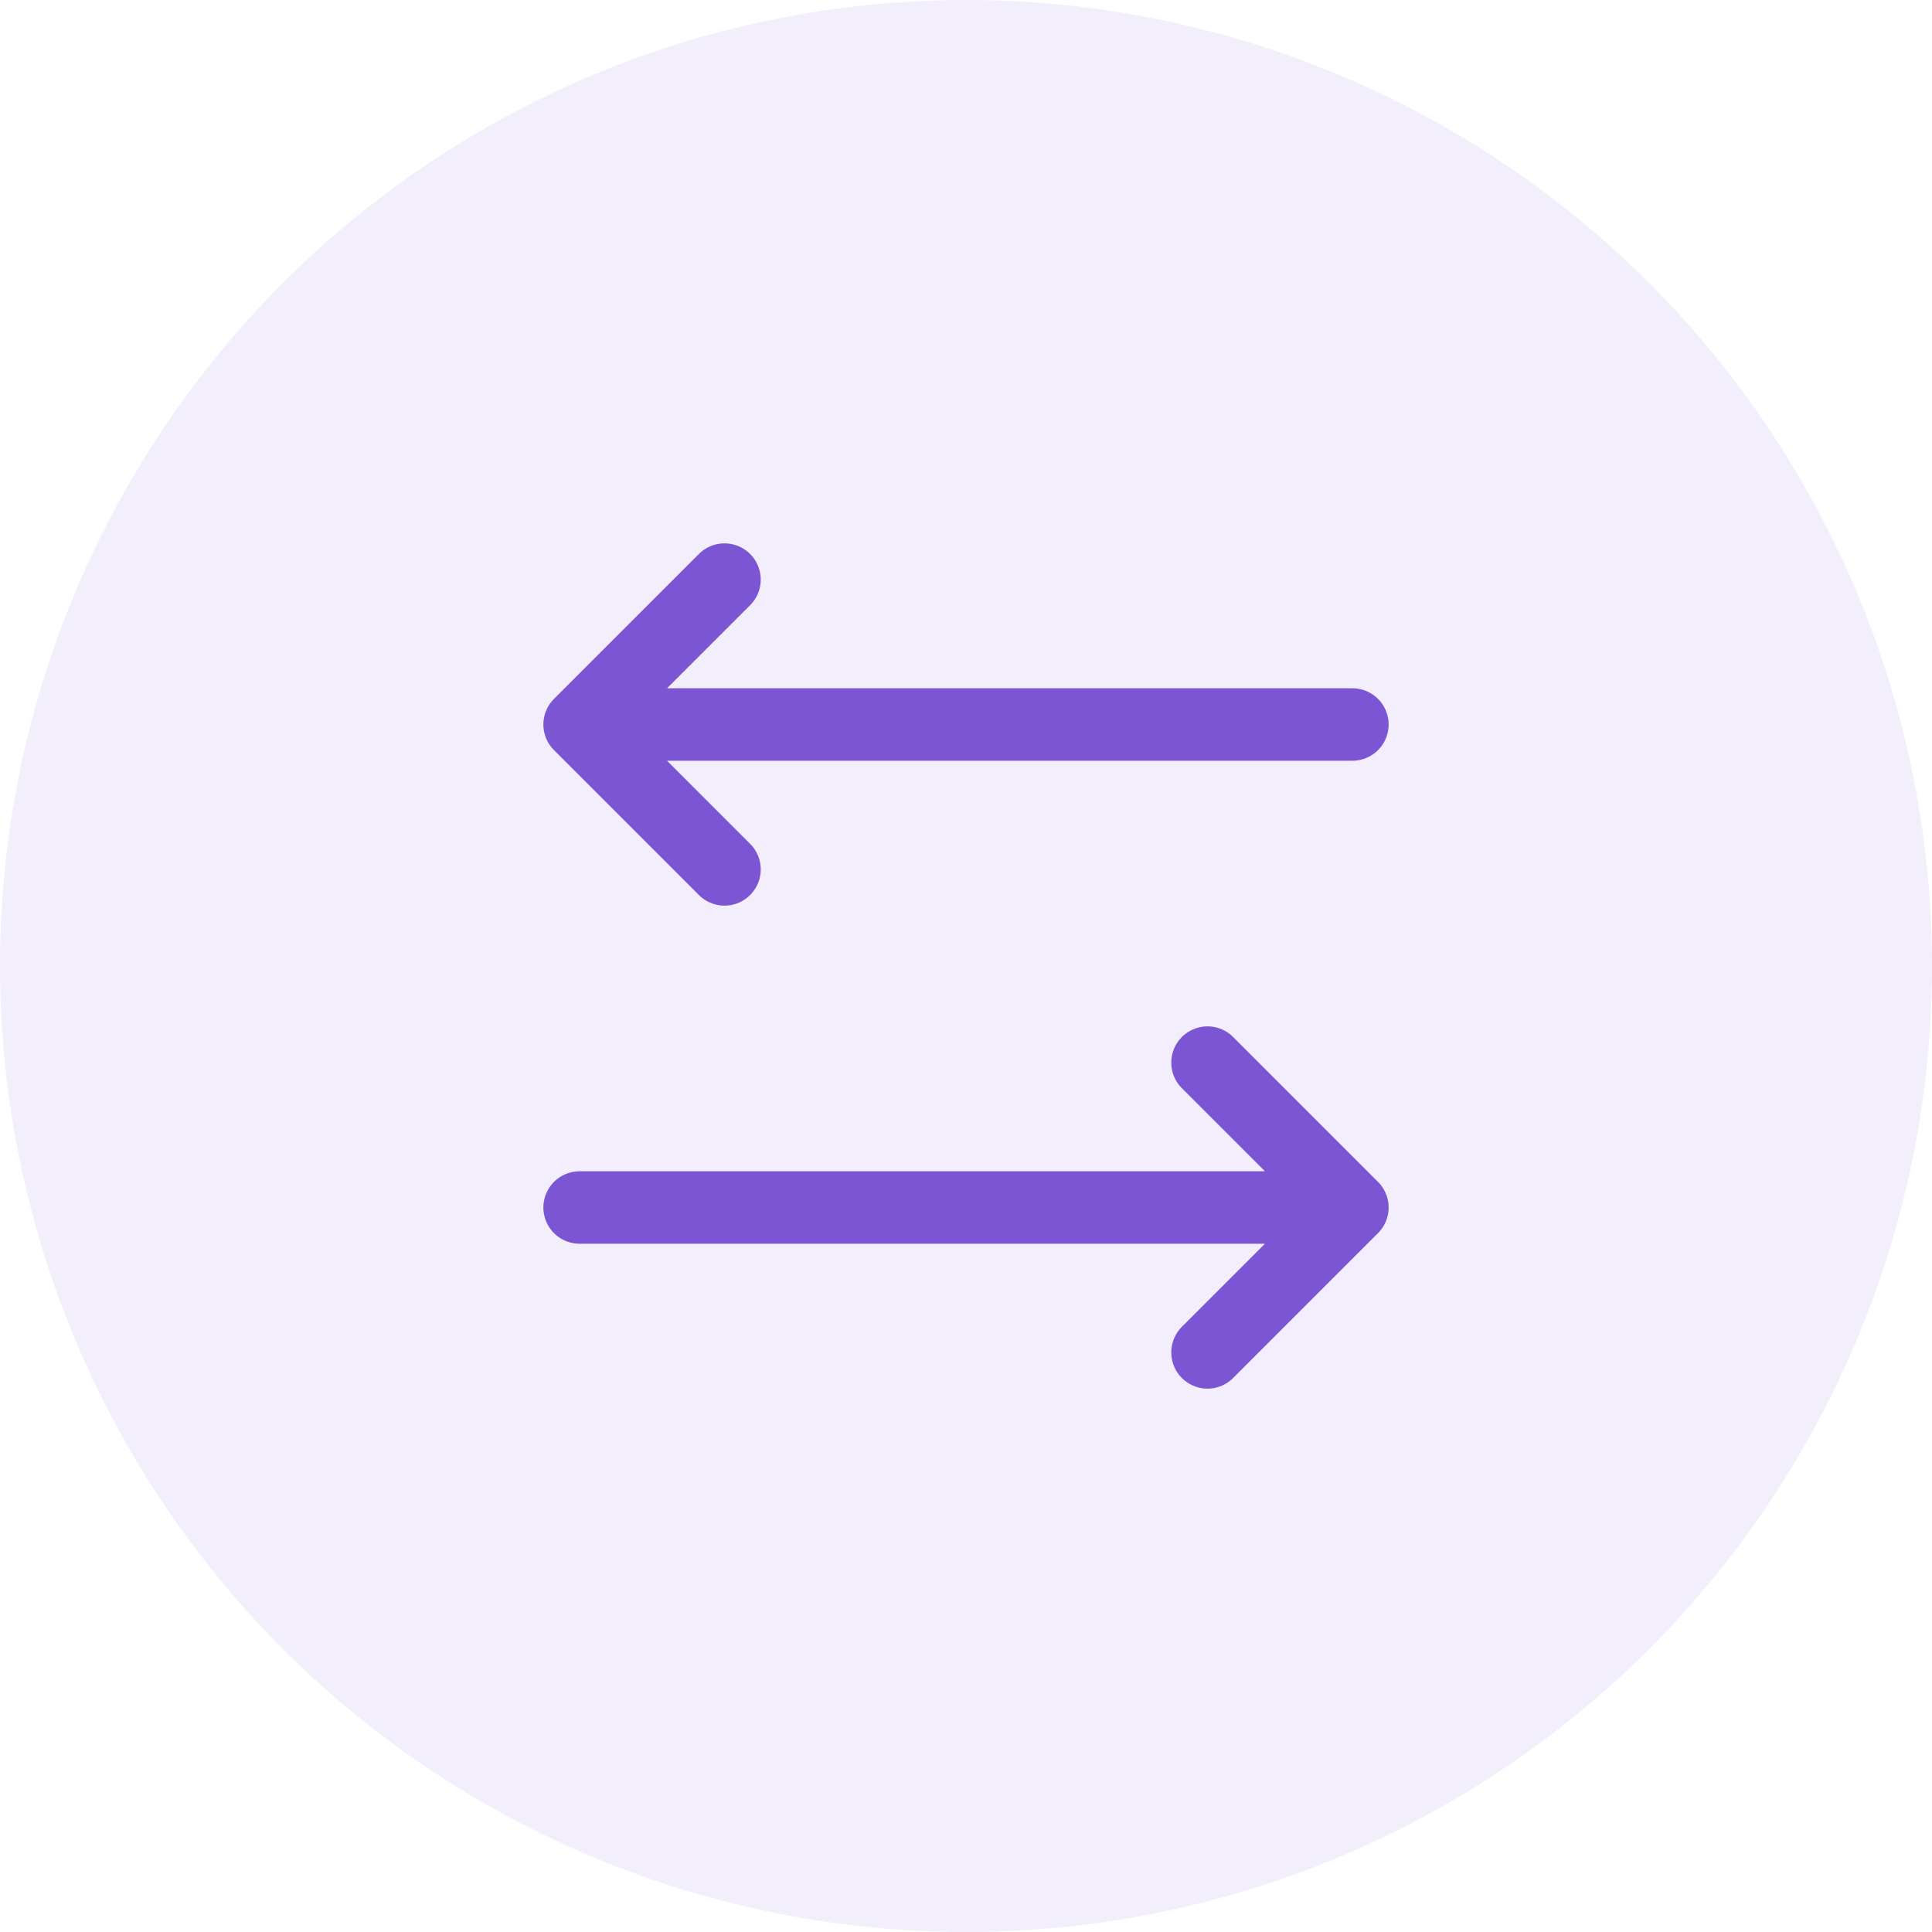 <svg width="40" height="40" viewBox="0 0 40 40" fill="none" xmlns="http://www.w3.org/2000/svg">
<circle cx="20" cy="20" r="20" fill="#7B55D3" fill-opacity="0.1"/>
<path d="M28 15L12 15M12 15L15 12M12 15L15 18M12 25H28M28 25L25 22M28 25L25 28" stroke="#7B55D3" stroke-width="1.5" stroke-linecap="round" stroke-linejoin="round"/>
</svg>
